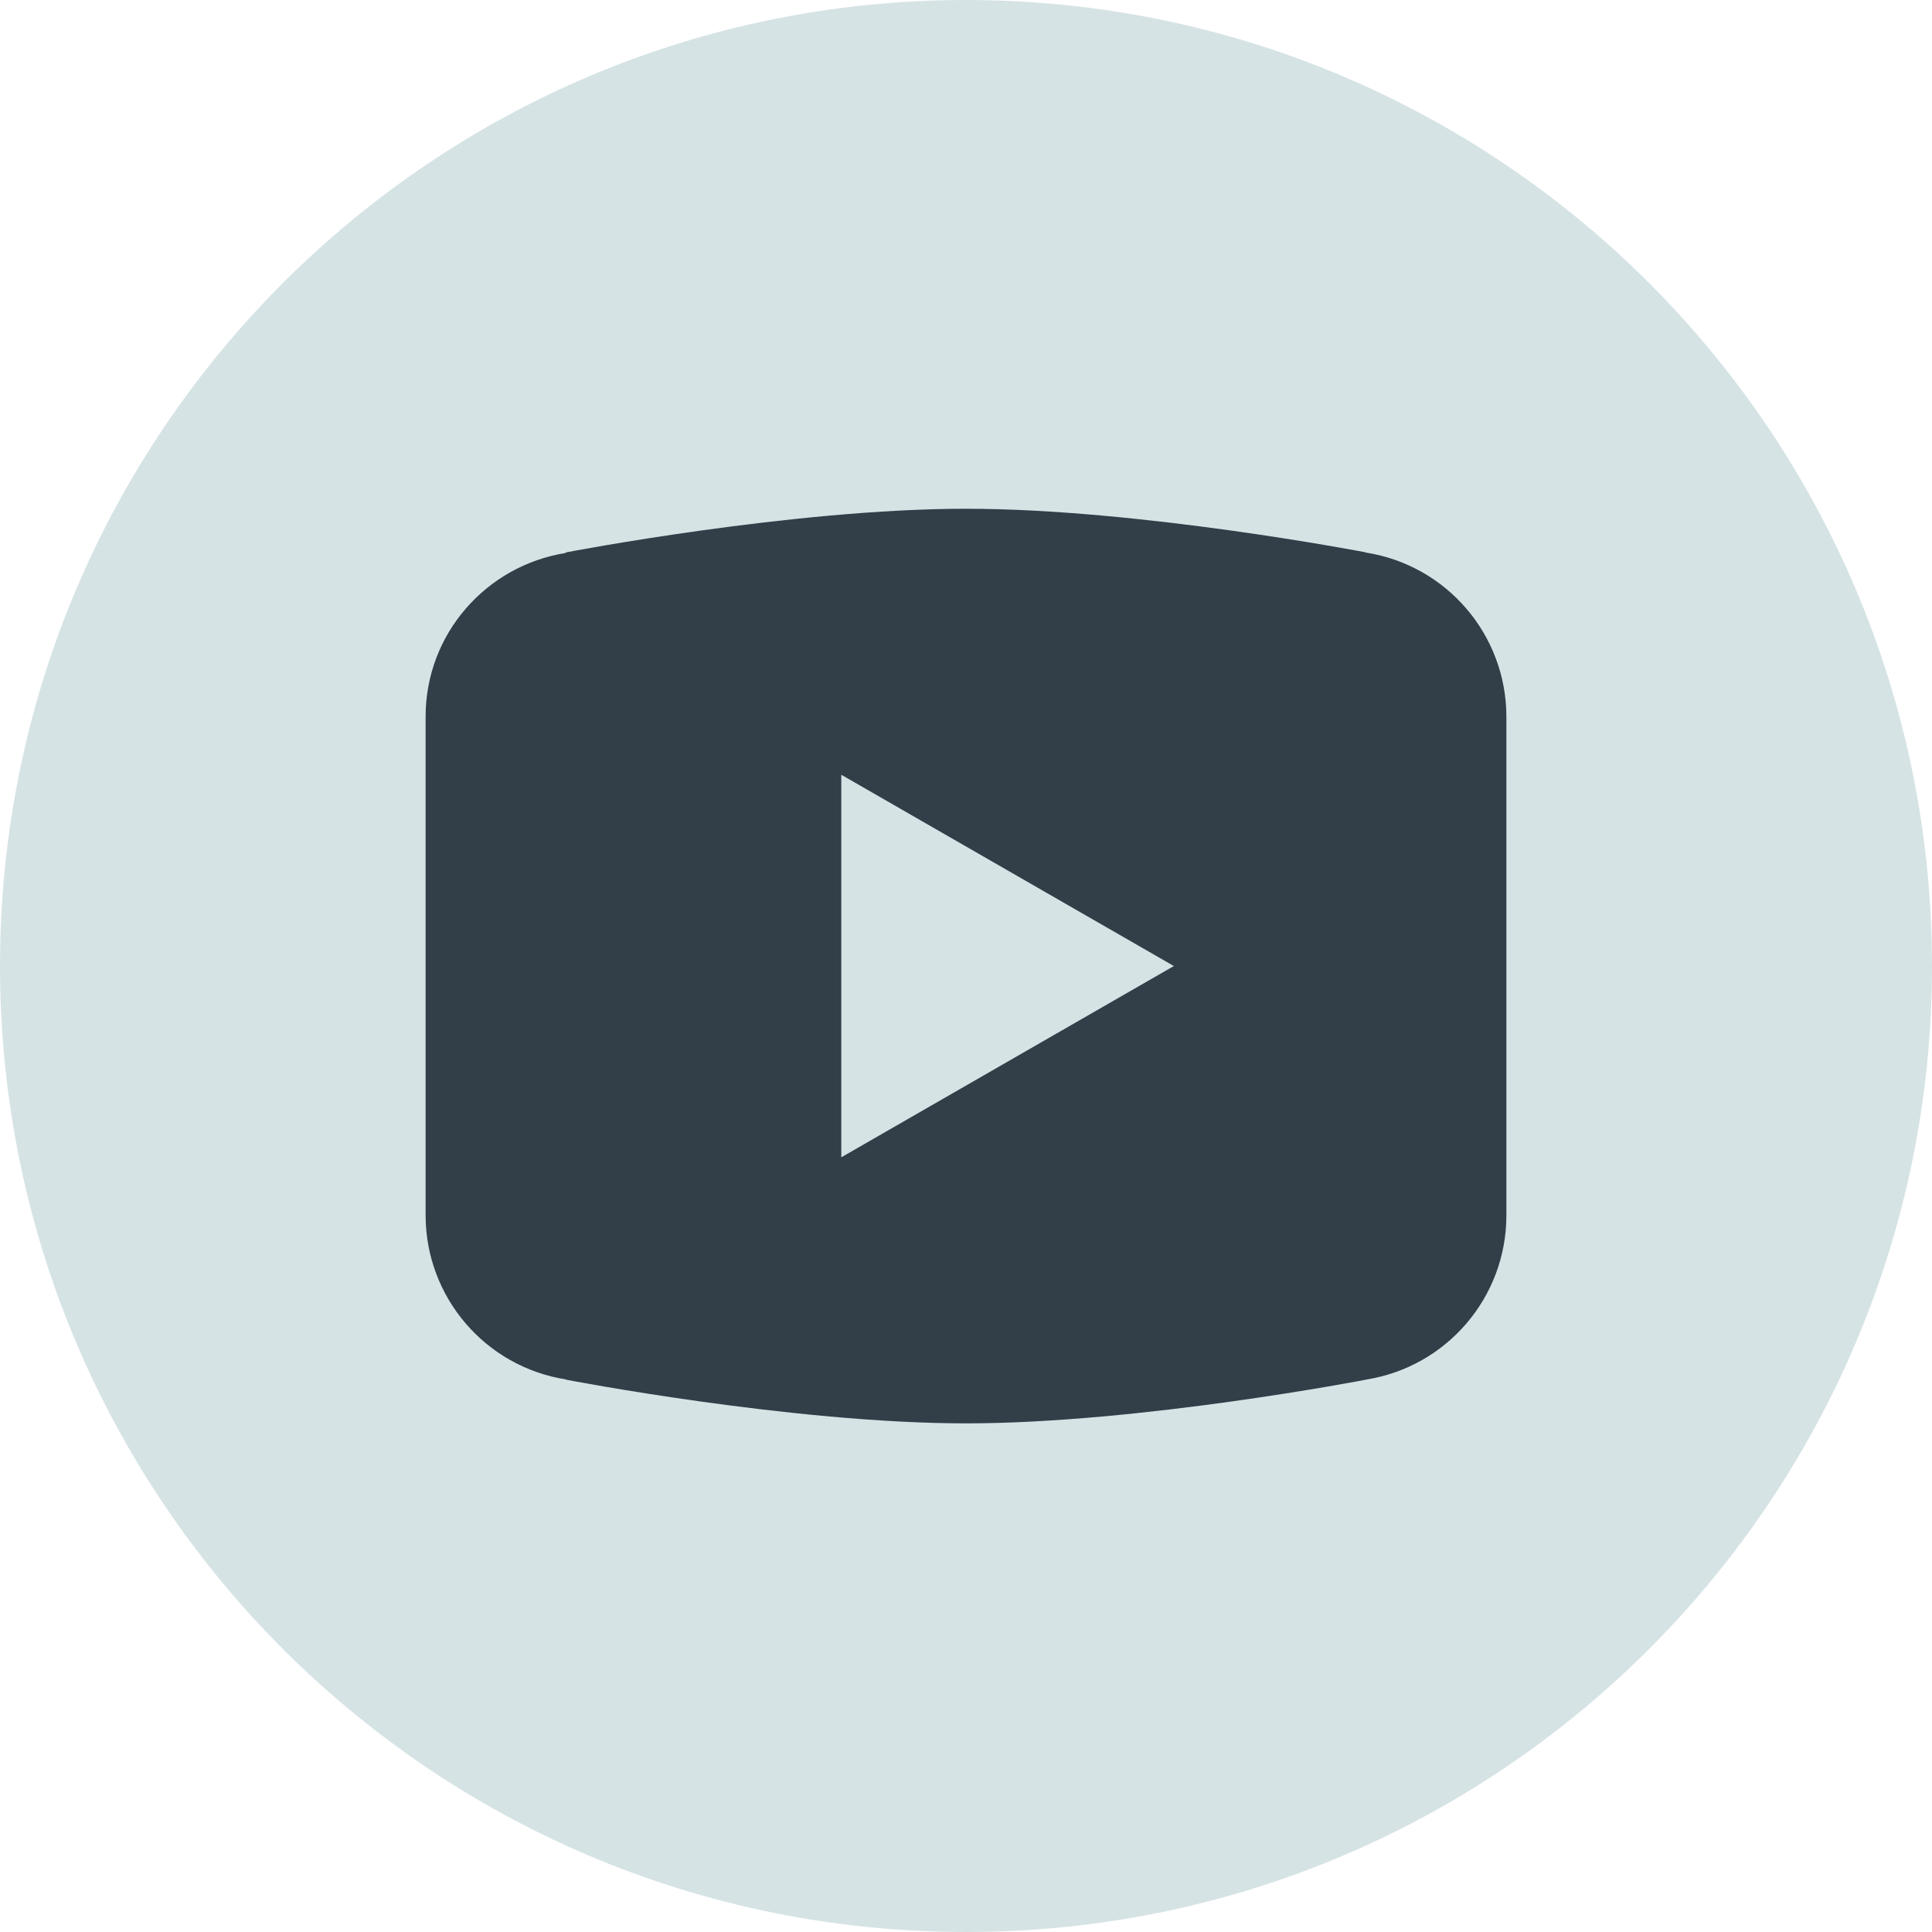<?xml version="1.0" encoding="UTF-8"?>
<svg xmlns="http://www.w3.org/2000/svg" xmlns:xlink="http://www.w3.org/1999/xlink" viewBox="0 0 240 240" width="240px" height="240px">
<g id="surface29132973">
<path style=" stroke:none;fill-rule:nonzero;fill:rgb(83.922%,89.02%,89.804%);fill-opacity:1;" d="M 120 240 C 53.727 240 0 186.273 0 120 C 0 53.727 53.727 0 120 0 C 186.273 0 240 53.727 240 120 C 240 186.273 186.273 240 120 240 Z M 120 240 "/>
<path style=" stroke:none;fill-rule:nonzero;fill:rgb(19.608%,24.314%,28.235%);fill-opacity:1;" d="M 120 63.199 C 98.383 63.199 70.328 68.617 70.328 68.617 L 70.258 68.695 C 60.414 70.27 52.871 78.73 52.871 89.02 L 52.871 150.996 C 52.891 161.148 60.281 169.777 70.309 171.359 L 70.328 171.391 C 70.328 171.391 98.383 176.816 120 176.816 C 141.617 176.816 169.672 171.391 169.672 171.391 L 169.684 171.379 C 179.719 169.801 187.121 161.156 187.129 150.996 L 187.129 89.02 C 187.117 78.867 179.723 70.227 169.691 68.645 L 169.672 68.617 C 169.672 68.617 141.617 63.199 120 63.199 Z M 104.508 96.242 L 145.82 120.004 L 104.508 143.766 Z M 104.508 96.242 "/>
</g>
</svg>
